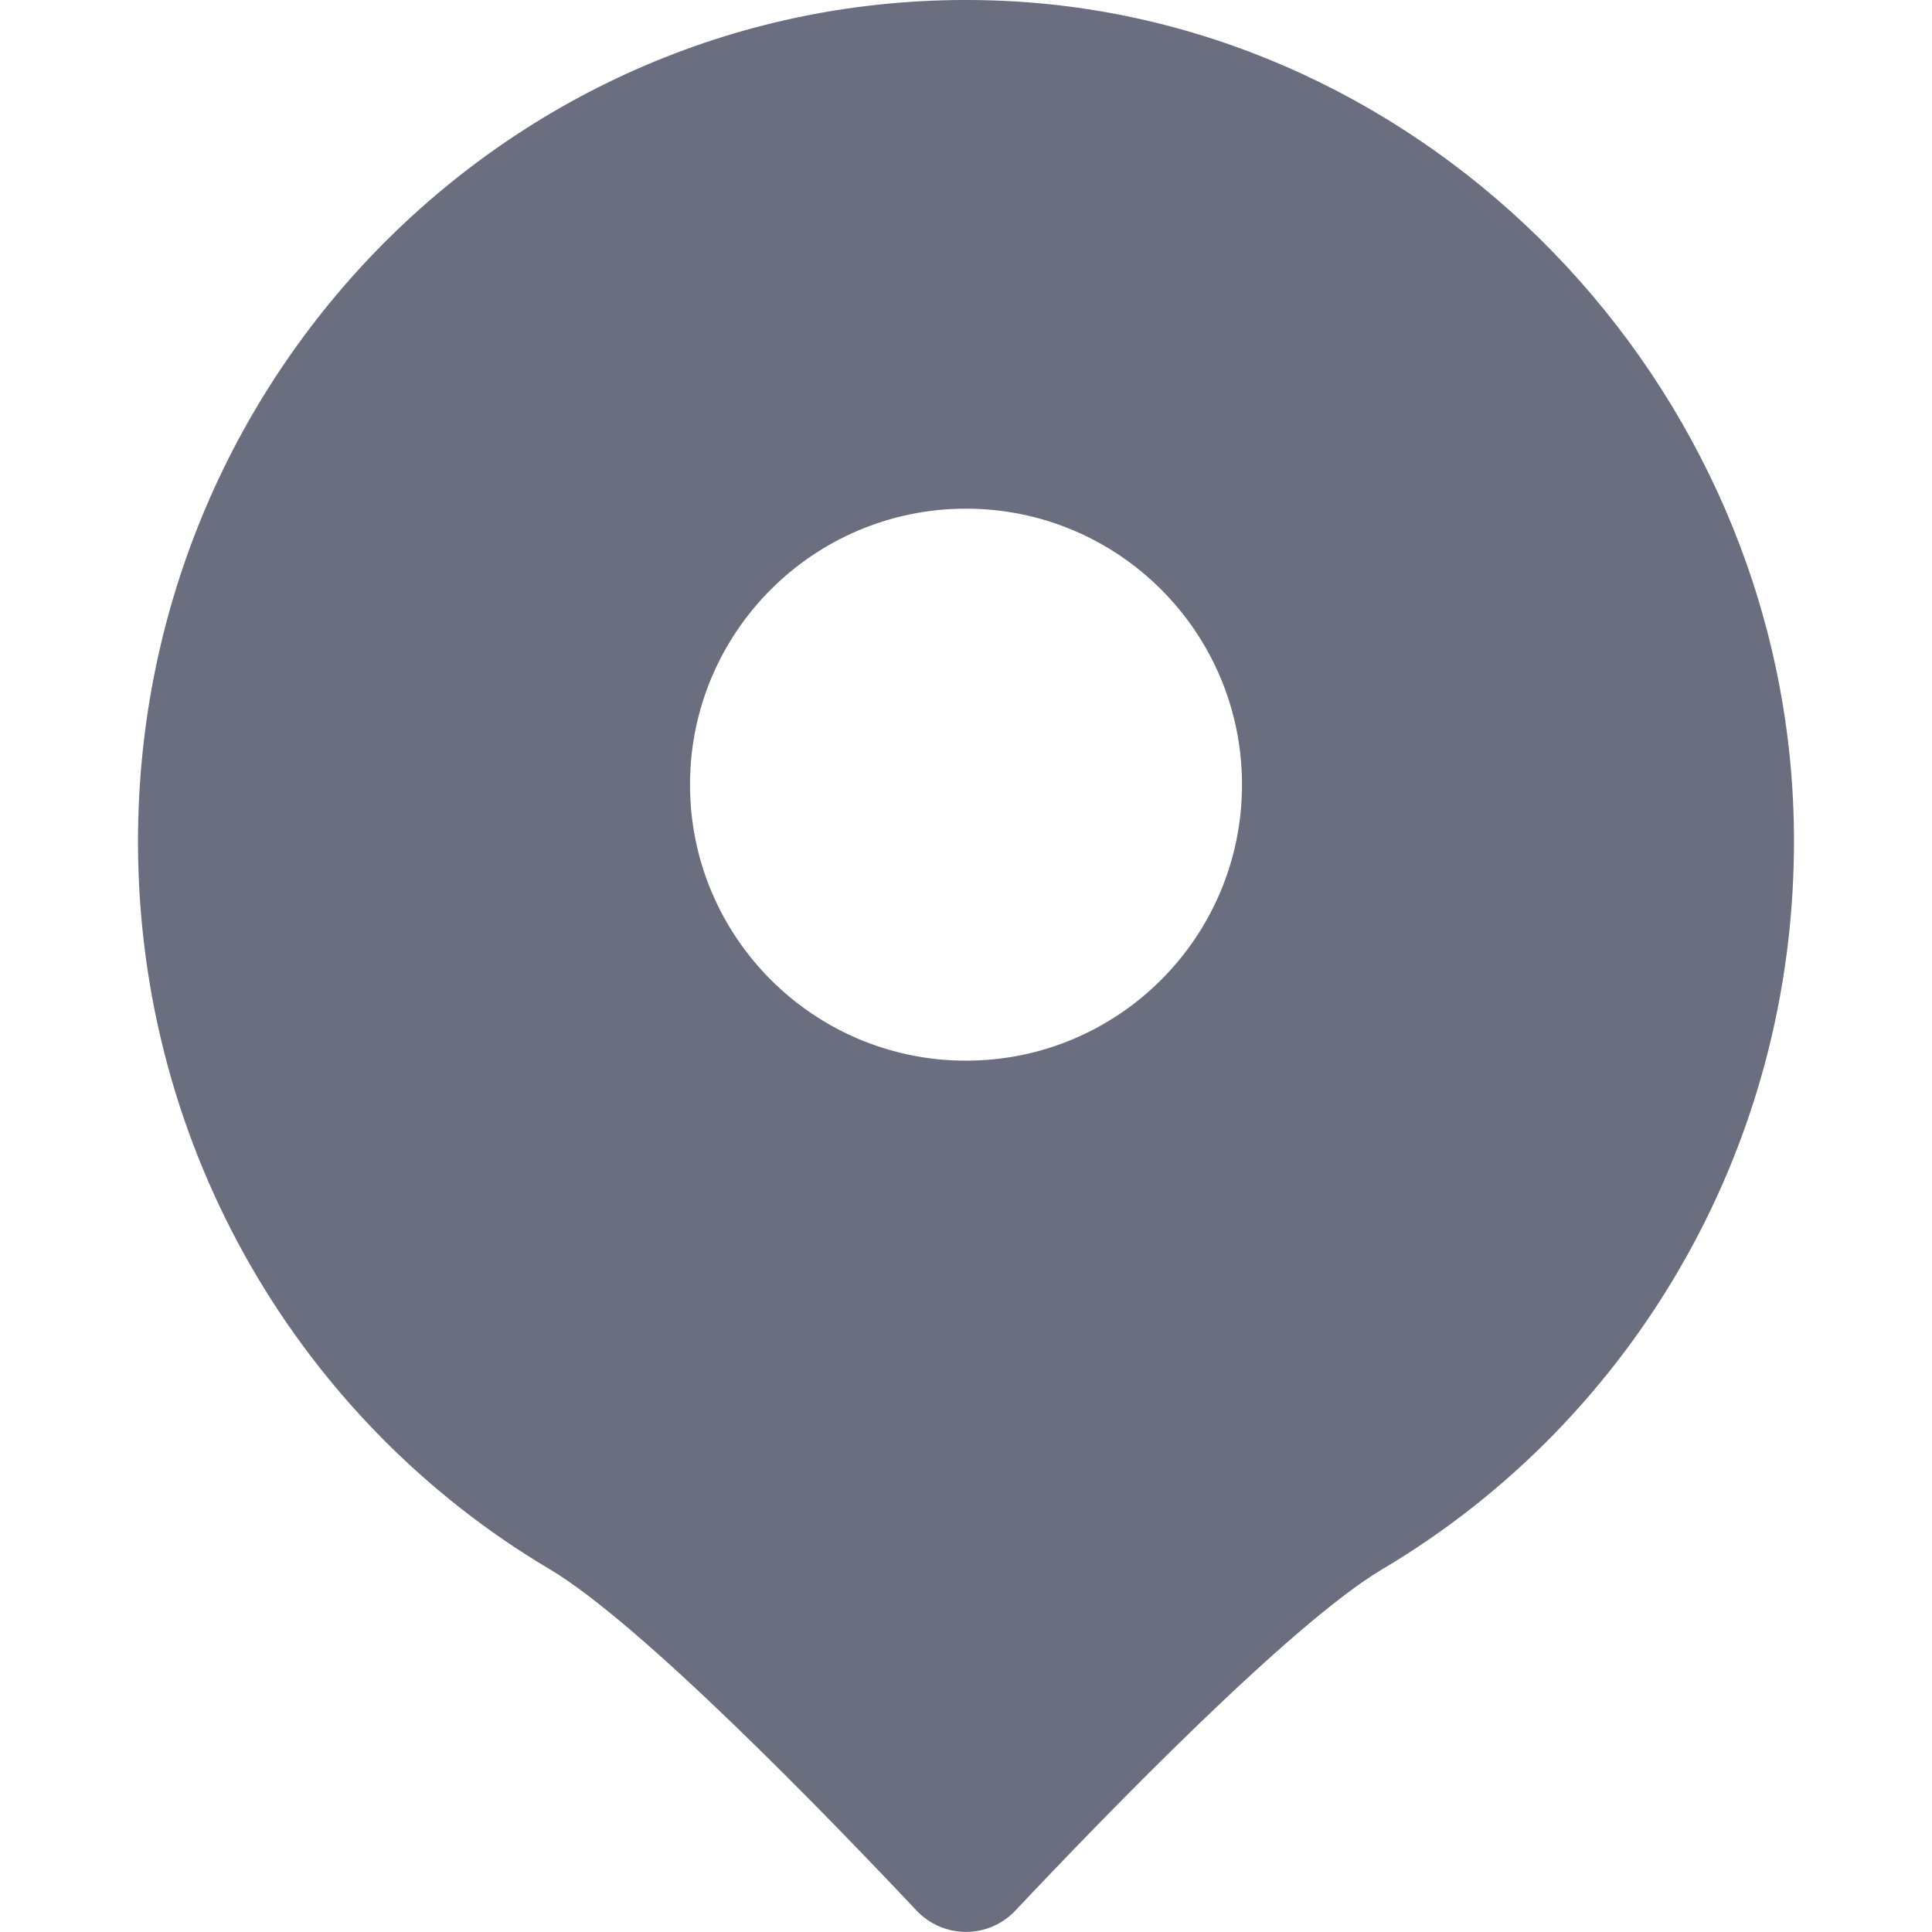 <?xml version="1.0" encoding="UTF-8"?>
<svg width="28px" height="28px" viewBox="0 0 28 28" version="1.1" xmlns="http://www.w3.org/2000/svg" xmlns:xlink="http://www.w3.org/1999/xlink">
    <title>ic_position</title>
    <g id="页面-1" stroke="none" stroke-width="1" fill="none" fill-rule="evenodd">
        <g id="2-3达人主页-达人名片" transform="translate(-24, -496)">
            <g id="ic_position" transform="translate(24, 496)">
                <rect id="矩形" fill="#D8D8D8" opacity="0" x="0" y="0" width="28" height="28"></rect>
                <path d="M14,15.372 C11.791,15.372 10,13.581 10,11.372 C10,9.163 11.791,7.372 14,7.372 C16.209,7.372 18,9.163 18,11.372 C18,13.581 16.209,15.372 14,15.372 M14.467,0.009 C7.627,-0.256 2,5.303 2,12.196 C2,16.696 4.396,20.626 7.963,22.74 C9.284,23.523 11.988,26.314 13.28,27.686 C13.673,28.103 14.327,28.103 14.719,27.686 C16.012,26.314 18.715,23.523 20.037,22.74 C23.685,20.578 26.108,16.516 25.996,11.888 C25.842,5.544 20.706,0.249 14.467,0.009" id="Fill-1" fill="#6A6E7E"></path>
            </g>
        </g>
    </g>
</svg>